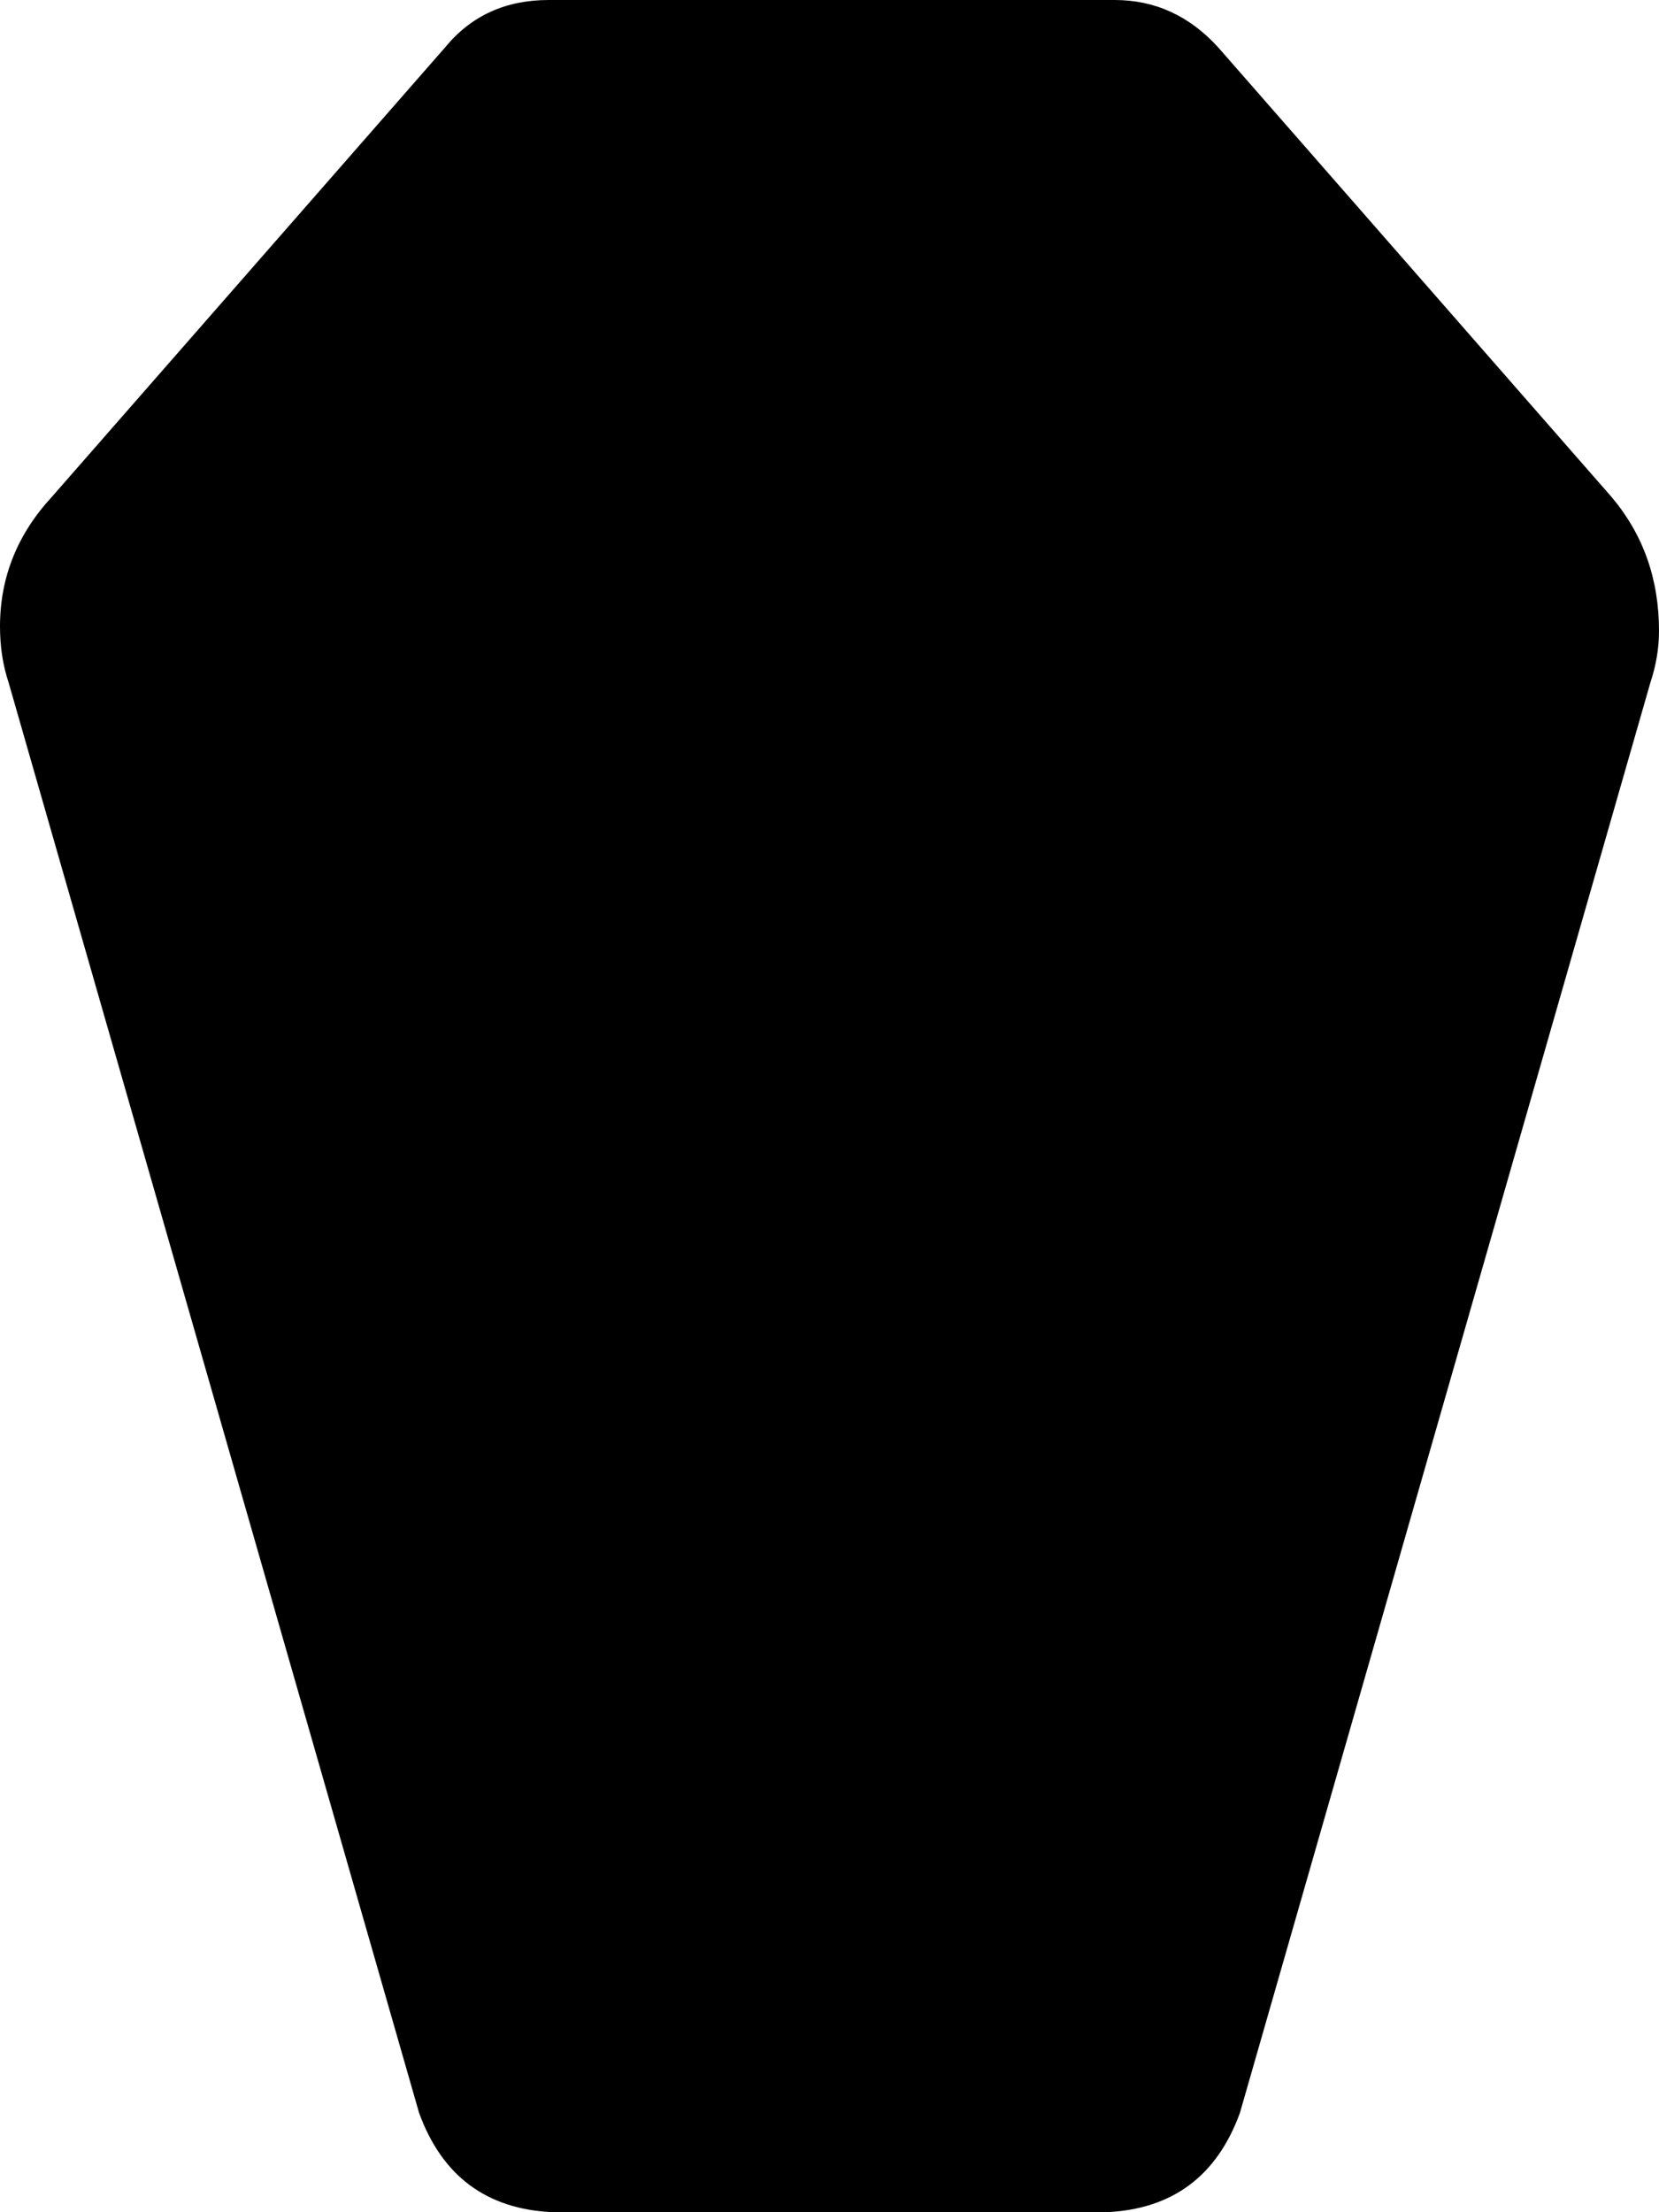 <svg xmlns="http://www.w3.org/2000/svg" viewBox="0 0 384 512">
    <path d="M 12 115 L 103 11 Q 112 0 127 0 L 258 0 Q 272 0 282 11 L 373 115 Q 384 128 384 146 Q 384 152 382 158 L 287 489 Q 279 511 256 512 L 128 512 Q 105 511 97 489 L 2 158 Q 0 152 0 145 Q 0 128 12 115 L 12 115 Z"/>
</svg>
